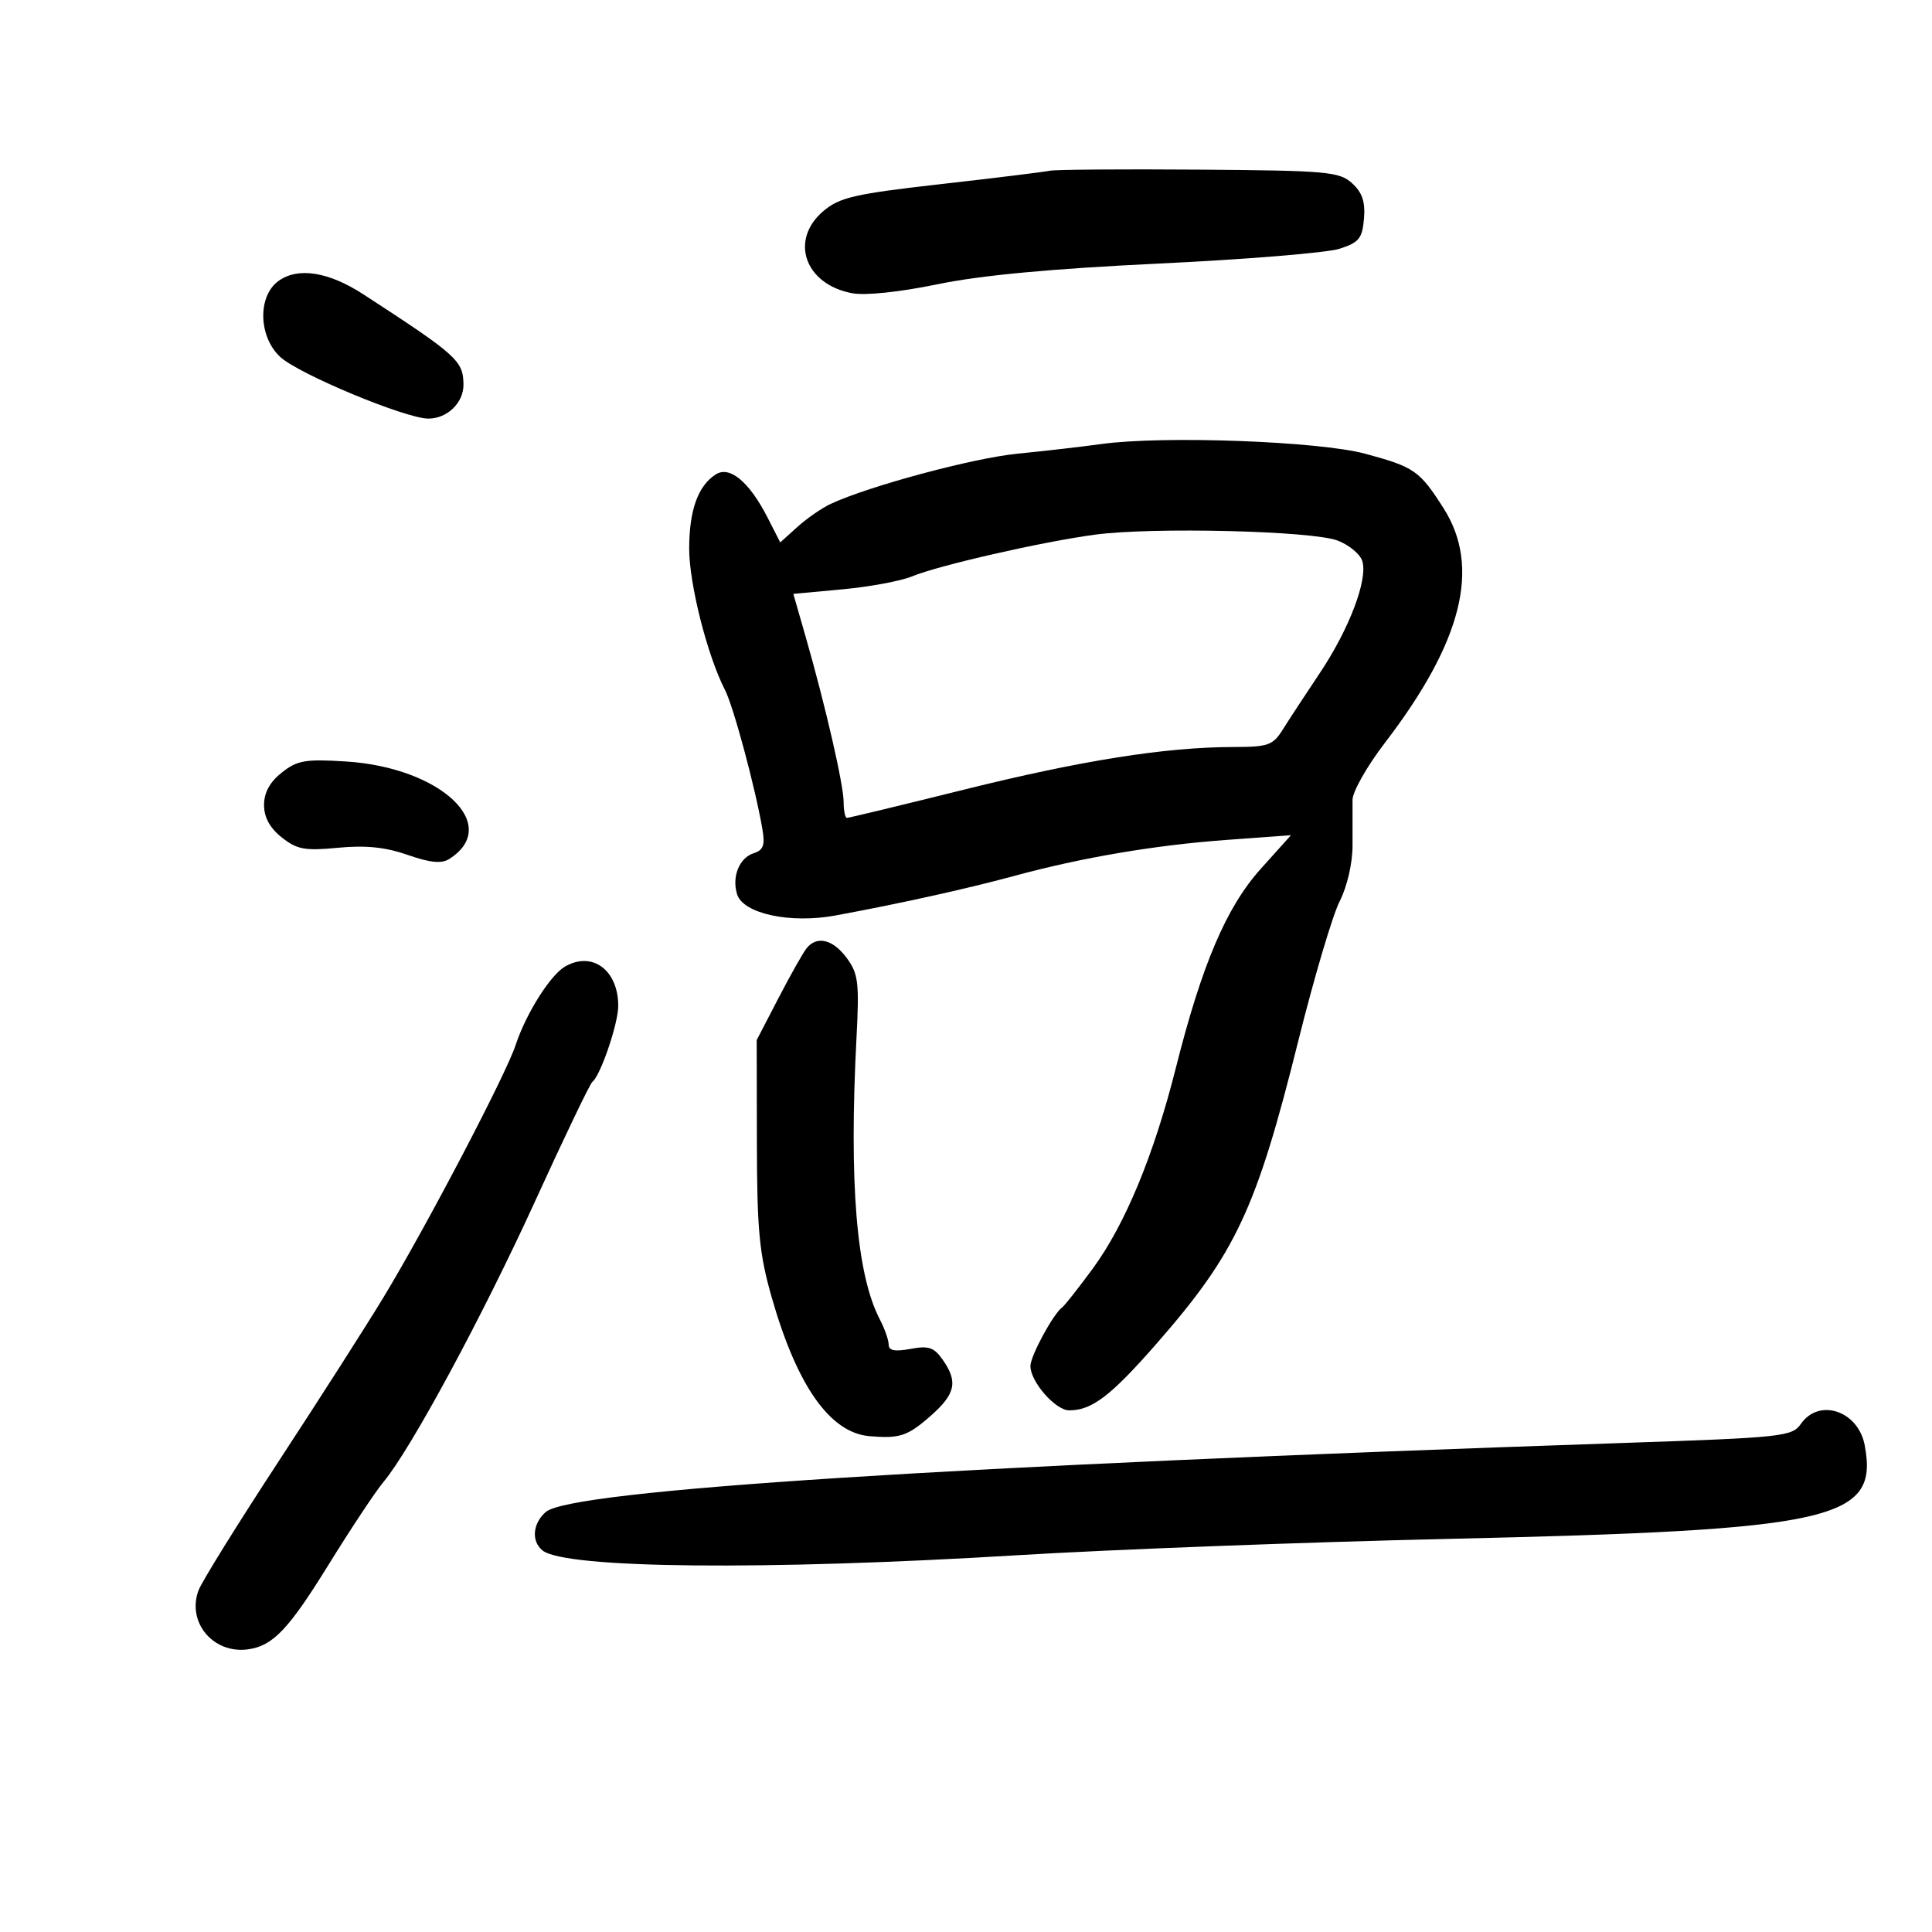 <svg xmlns="http://www.w3.org/2000/svg" width="300" height="300" viewBox="0 0 300 300" version="1.1">
	<path d="M 163 26.512 C 162.175 26.695, 154.585 27.628, 146.134 28.585 C 132.762 30.099, 130.394 30.639, 127.884 32.751 C 122.549 37.240, 124.944 44.148, 132.315 45.531 C 134.366 45.916, 139.706 45.355, 145.621 44.133 C 152.358 42.741, 163.292 41.721, 180 40.924 C 193.475 40.282, 206.075 39.249, 208 38.628 C 211.031 37.651, 211.540 37.024, 211.799 33.949 C 212.019 31.331, 211.531 29.885, 209.946 28.449 C 207.966 26.655, 206.075 26.487, 186.147 26.339 C 174.241 26.251, 163.825 26.329, 163 26.512 M 43.250 43.623 C 39.979 45.980, 40.119 52.279, 43.513 55.425 C 46.386 58.088, 62.989 65, 66.511 65 C 69.465 65, 72.010 62.519, 71.968 59.679 C 71.915 56.006, 70.975 55.161, 56.411 45.695 C 51.028 42.196, 46.269 41.447, 43.250 43.623 M 171 68.951 C 167.975 69.369, 162.125 70.043, 158 70.448 C 151.101 71.127, 134.960 75.463, 129 78.240 C 127.625 78.880, 125.297 80.489, 123.828 81.815 L 121.156 84.225 119.184 80.363 C 116.378 74.864, 113.333 72.303, 111.191 73.640 C 108.407 75.379, 107.030 79.170, 107.015 85.145 C 107 90.619, 109.821 101.777, 112.571 107.124 C 113.881 109.670, 117.259 122.221, 118.376 128.694 C 118.817 131.247, 118.544 132.010, 117.015 132.495 C 114.796 133.200, 113.604 136.178, 114.461 138.878 C 115.414 141.879, 122.708 143.451, 129.699 142.162 C 139.707 140.317, 150.239 137.987, 157.500 136.011 C 167.988 133.156, 179.337 131.232, 190.481 130.420 L 200.462 129.692 195.785 134.894 C 190.436 140.844, 186.632 149.760, 182.574 165.865 C 179.173 179.361, 174.698 190.163, 169.675 197 C 167.452 200.025, 165.323 202.725, 164.943 203 C 163.551 204.007, 160.007 210.547, 160.004 212.115 C 159.998 214.550, 163.890 219, 166.026 219 C 169.566 219, 172.506 216.747, 179.682 208.536 C 191.907 194.547, 195.089 187.743, 201.584 161.686 C 204.027 151.888, 206.923 142.110, 208.021 139.958 C 209.188 137.670, 210.019 134.062, 210.021 131.272 C 210.023 128.648, 210.023 125.467, 210.020 124.204 C 210.017 122.941, 212.284 118.947, 215.059 115.328 C 227.064 99.664, 229.971 88.059, 224.171 78.946 C 220.440 73.084, 219.635 72.522, 212 70.458 C 204.803 68.513, 180.608 67.623, 171 68.951 M 170 83.025 C 161.776 84.134, 145.750 87.792, 141.638 89.497 C 139.912 90.213, 135.055 91.118, 130.843 91.508 L 123.187 92.217 125.095 98.859 C 128.158 109.516, 131 121.877, 131 124.539 C 131 125.892, 131.234 127, 131.521 127 C 131.807 127, 140.020 125.018, 149.771 122.596 C 168 118.067, 180.992 116.013, 191.500 115.996 C 196.954 115.988, 197.656 115.738, 199.215 113.244 C 200.159 111.735, 202.738 107.800, 204.946 104.500 C 209.517 97.669, 212.438 89.955, 211.533 87.104 C 211.195 86.039, 209.474 84.614, 207.709 83.939 C 203.750 82.423, 178.921 81.822, 170 83.025 M 43.750 119.967 C 41.901 121.431, 41 123.080, 41 125 C 41 126.919, 41.901 128.569, 43.750 130.034 C 46.121 131.912, 47.327 132.134, 52.500 131.640 C 56.791 131.230, 59.867 131.545, 63.298 132.748 C 66.752 133.959, 68.553 134.141, 69.731 133.398 C 77.999 128.182, 68.476 119.169, 53.716 118.242 C 47.409 117.845, 46.153 118.063, 43.750 119.967 M 125.245 147.250 C 124.696 147.938, 122.728 151.425, 120.873 155 L 117.500 161.500 117.529 177.500 C 117.554 191.094, 117.901 194.698, 119.836 201.470 C 123.763 215.208, 128.888 222.482, 135.010 223.008 C 139.685 223.409, 140.932 222.999, 144.465 219.896 C 148.380 216.460, 148.792 214.575, 146.381 211.134 C 145.037 209.215, 144.187 208.930, 141.381 209.456 C 138.955 209.912, 137.998 209.725, 137.994 208.795 C 137.990 208.083, 137.376 206.328, 136.628 204.895 C 132.987 197.916, 131.816 183.740, 133.004 161 C 133.442 152.604, 133.268 151.184, 131.500 148.781 C 129.347 145.855, 126.850 145.243, 125.245 147.250 M 87.721 150.096 C 85.433 151.428, 81.654 157.442, 80.066 162.279 C 78.555 166.883, 66.167 190.530, 59.519 201.500 C 56.853 205.900, 49.519 217.367, 43.223 226.981 C 36.926 236.596, 31.355 245.566, 30.842 246.915 C 28.956 251.877, 33.096 256.848, 38.500 256.110 C 42.370 255.581, 44.804 253.025, 51.033 242.946 C 54.492 237.350, 58.317 231.585, 59.534 230.135 C 63.742 225.123, 74.917 204.429, 83.100 186.500 C 87.618 176.600, 91.612 168.275, 91.976 168 C 93.237 167.047, 96 158.947, 96 156.202 C 96 150.619, 91.952 147.634, 87.721 150.096 M 279.651 221.088 C 278.260 223.074, 276.900 223.220, 251.844 224.069 C 147.332 227.614, 88.638 231.375, 84.750 234.778 C 82.704 236.569, 82.473 239.332, 84.250 240.758 C 87.760 243.572, 118.811 243.882, 158 241.494 C 172.575 240.606, 202.725 239.463, 225 238.955 C 284.881 237.590, 291.732 236.048, 289.552 224.425 C 288.549 219.077, 282.490 217.035, 279.651 221.088" stroke="none" fill="black" fill-rule="evenodd"/>
</svg>